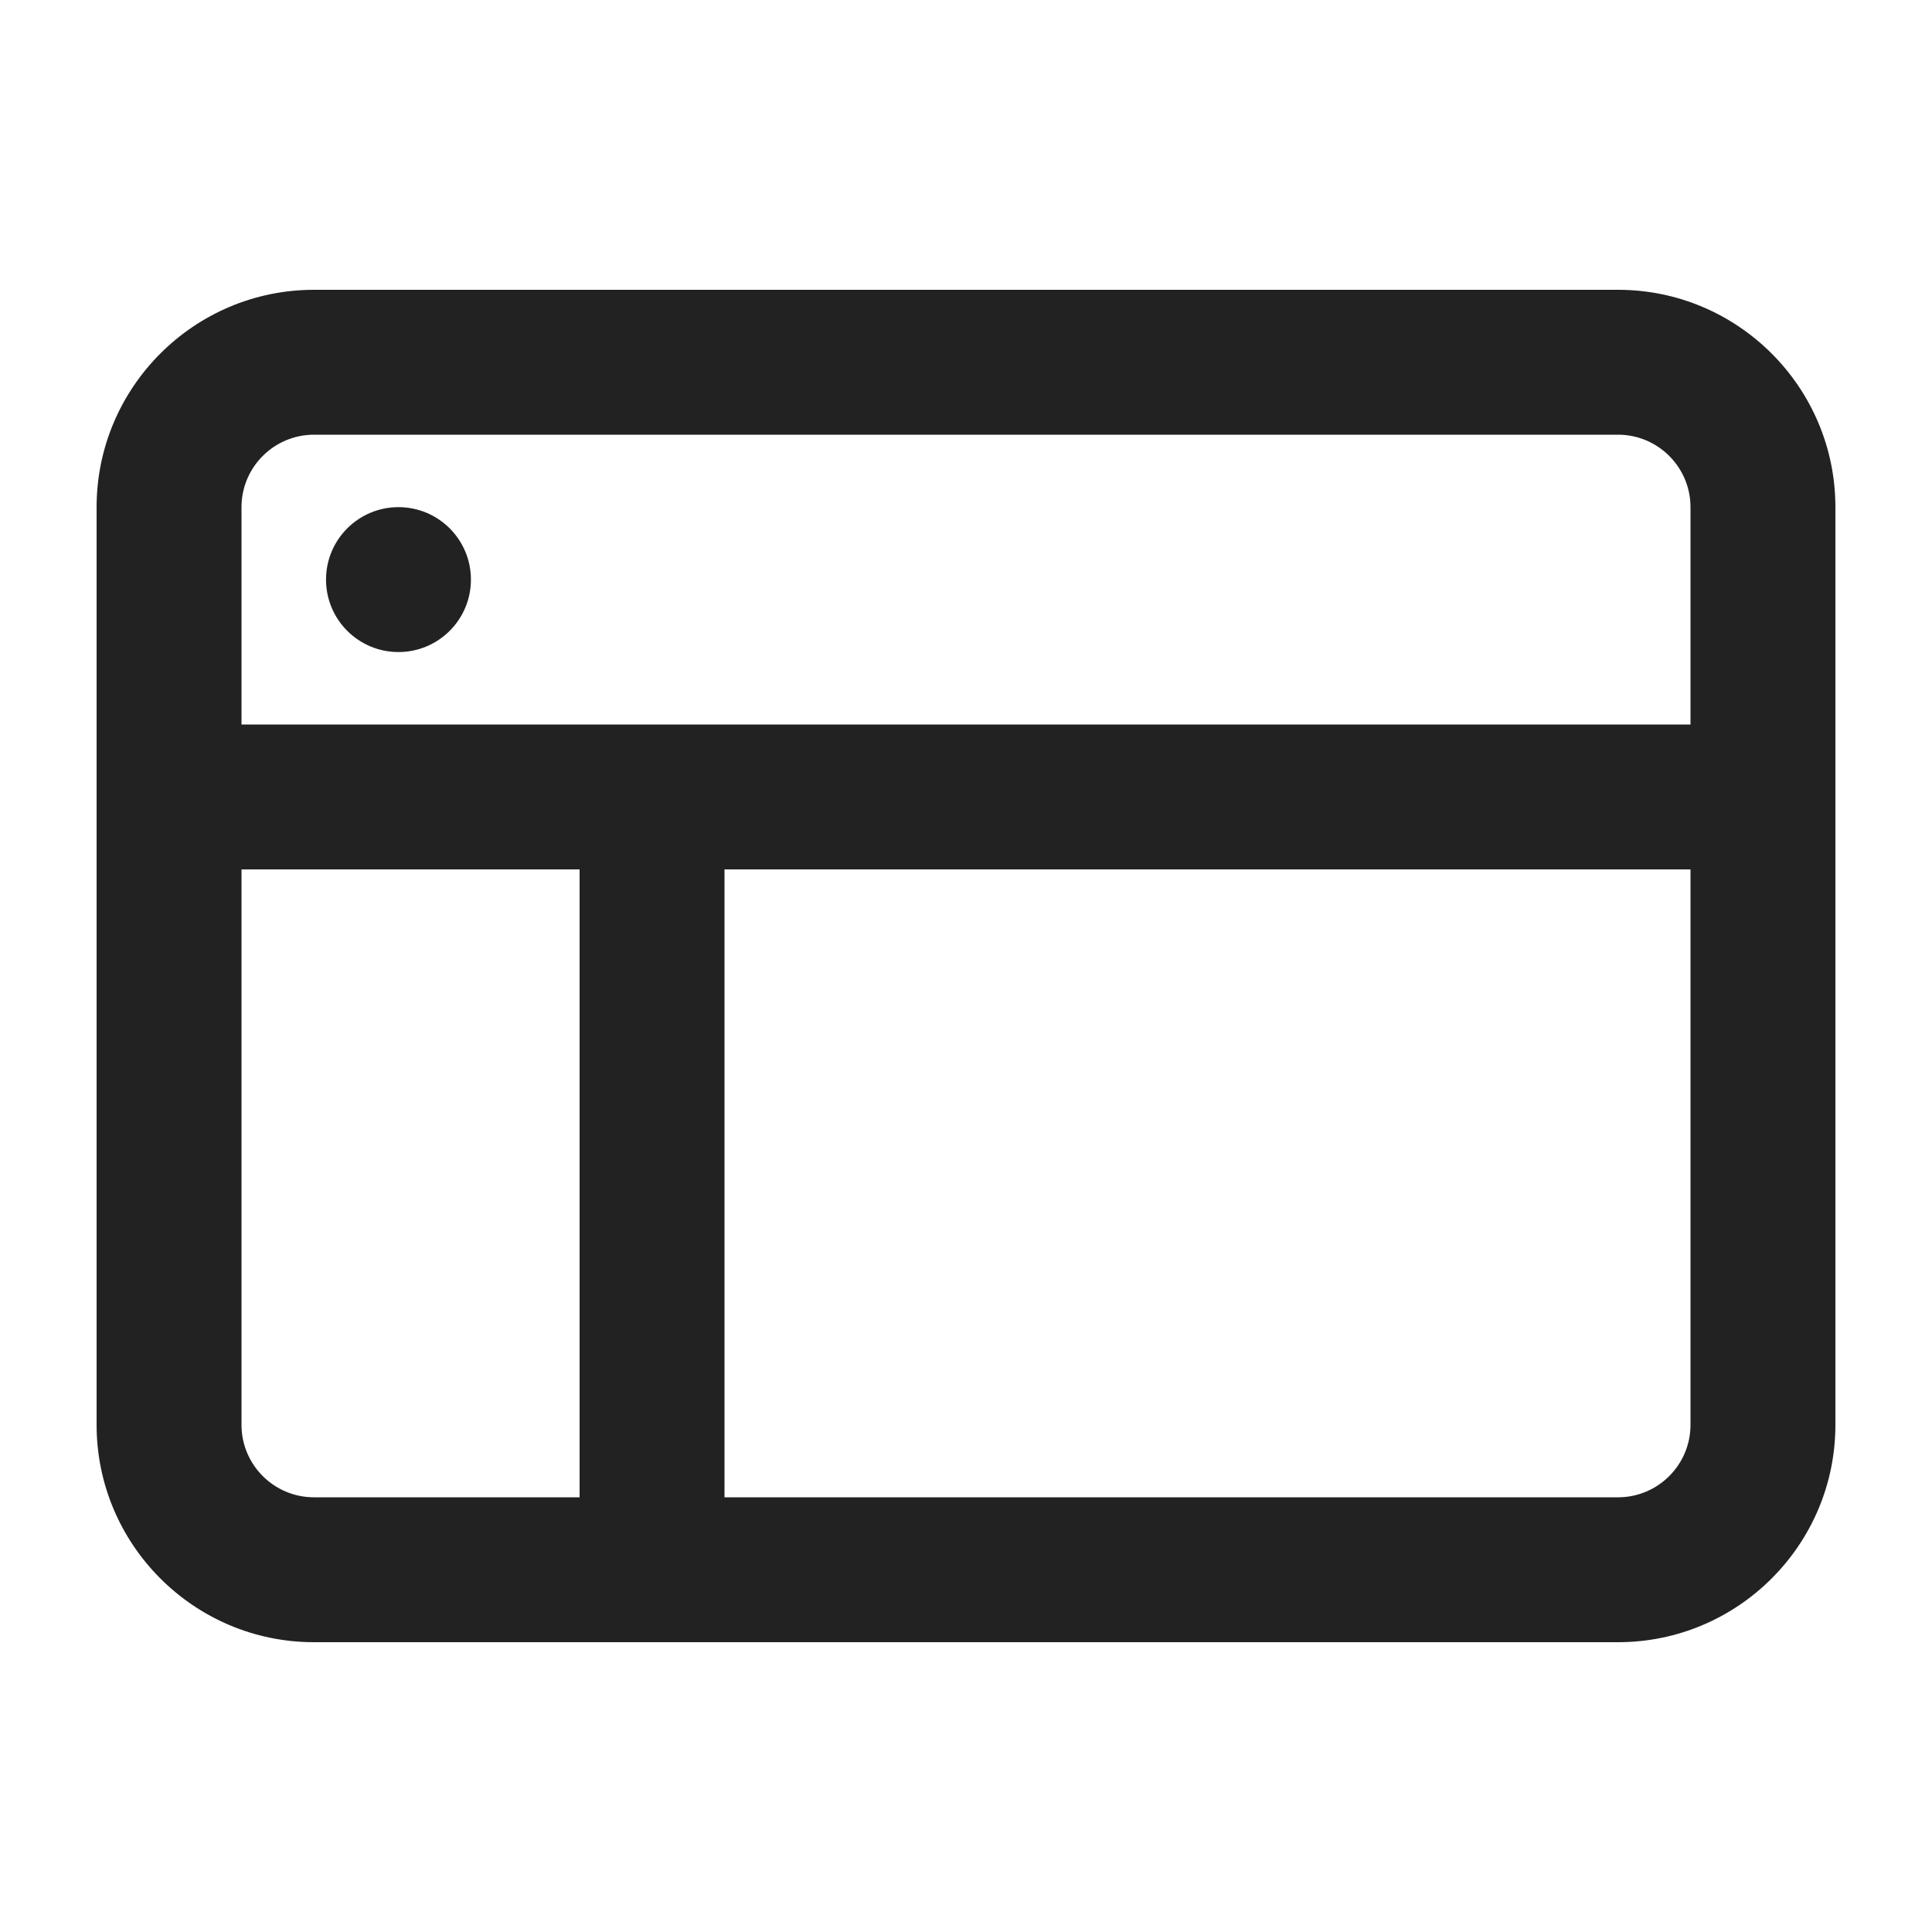 <?xml version="1.0" encoding="UTF-8"?>
<svg xmlns="http://www.w3.org/2000/svg" width="20" height="20" viewBox="0 0 20 20">
  <circle cx="4.125" cy="6" r=".75" fill="#222"/>
  <path d="m16.75,3H3.25c-1.24,0-2.25,1.009-2.25,2.25v9.5c0,1.241,1.01,2.25,2.25,2.25h13.5c1.24,0,2.25-1.009,2.25-2.25V5.25c0-1.241-1.01-2.25-2.25-2.25ZM2.5,5.25c0-.414.337-.75.75-.75h13.5c.413,0,.75.336.75.75v2.25H2.5v-2.25Zm0,9.5v-5.75h3.5v6.5h-2.75c-.413,0-.75-.336-.75-.75Zm14.25.75H7.5v-6.5h10v5.75c0,.414-.337.75-.75.75Z" fill="#222"/>
</svg>